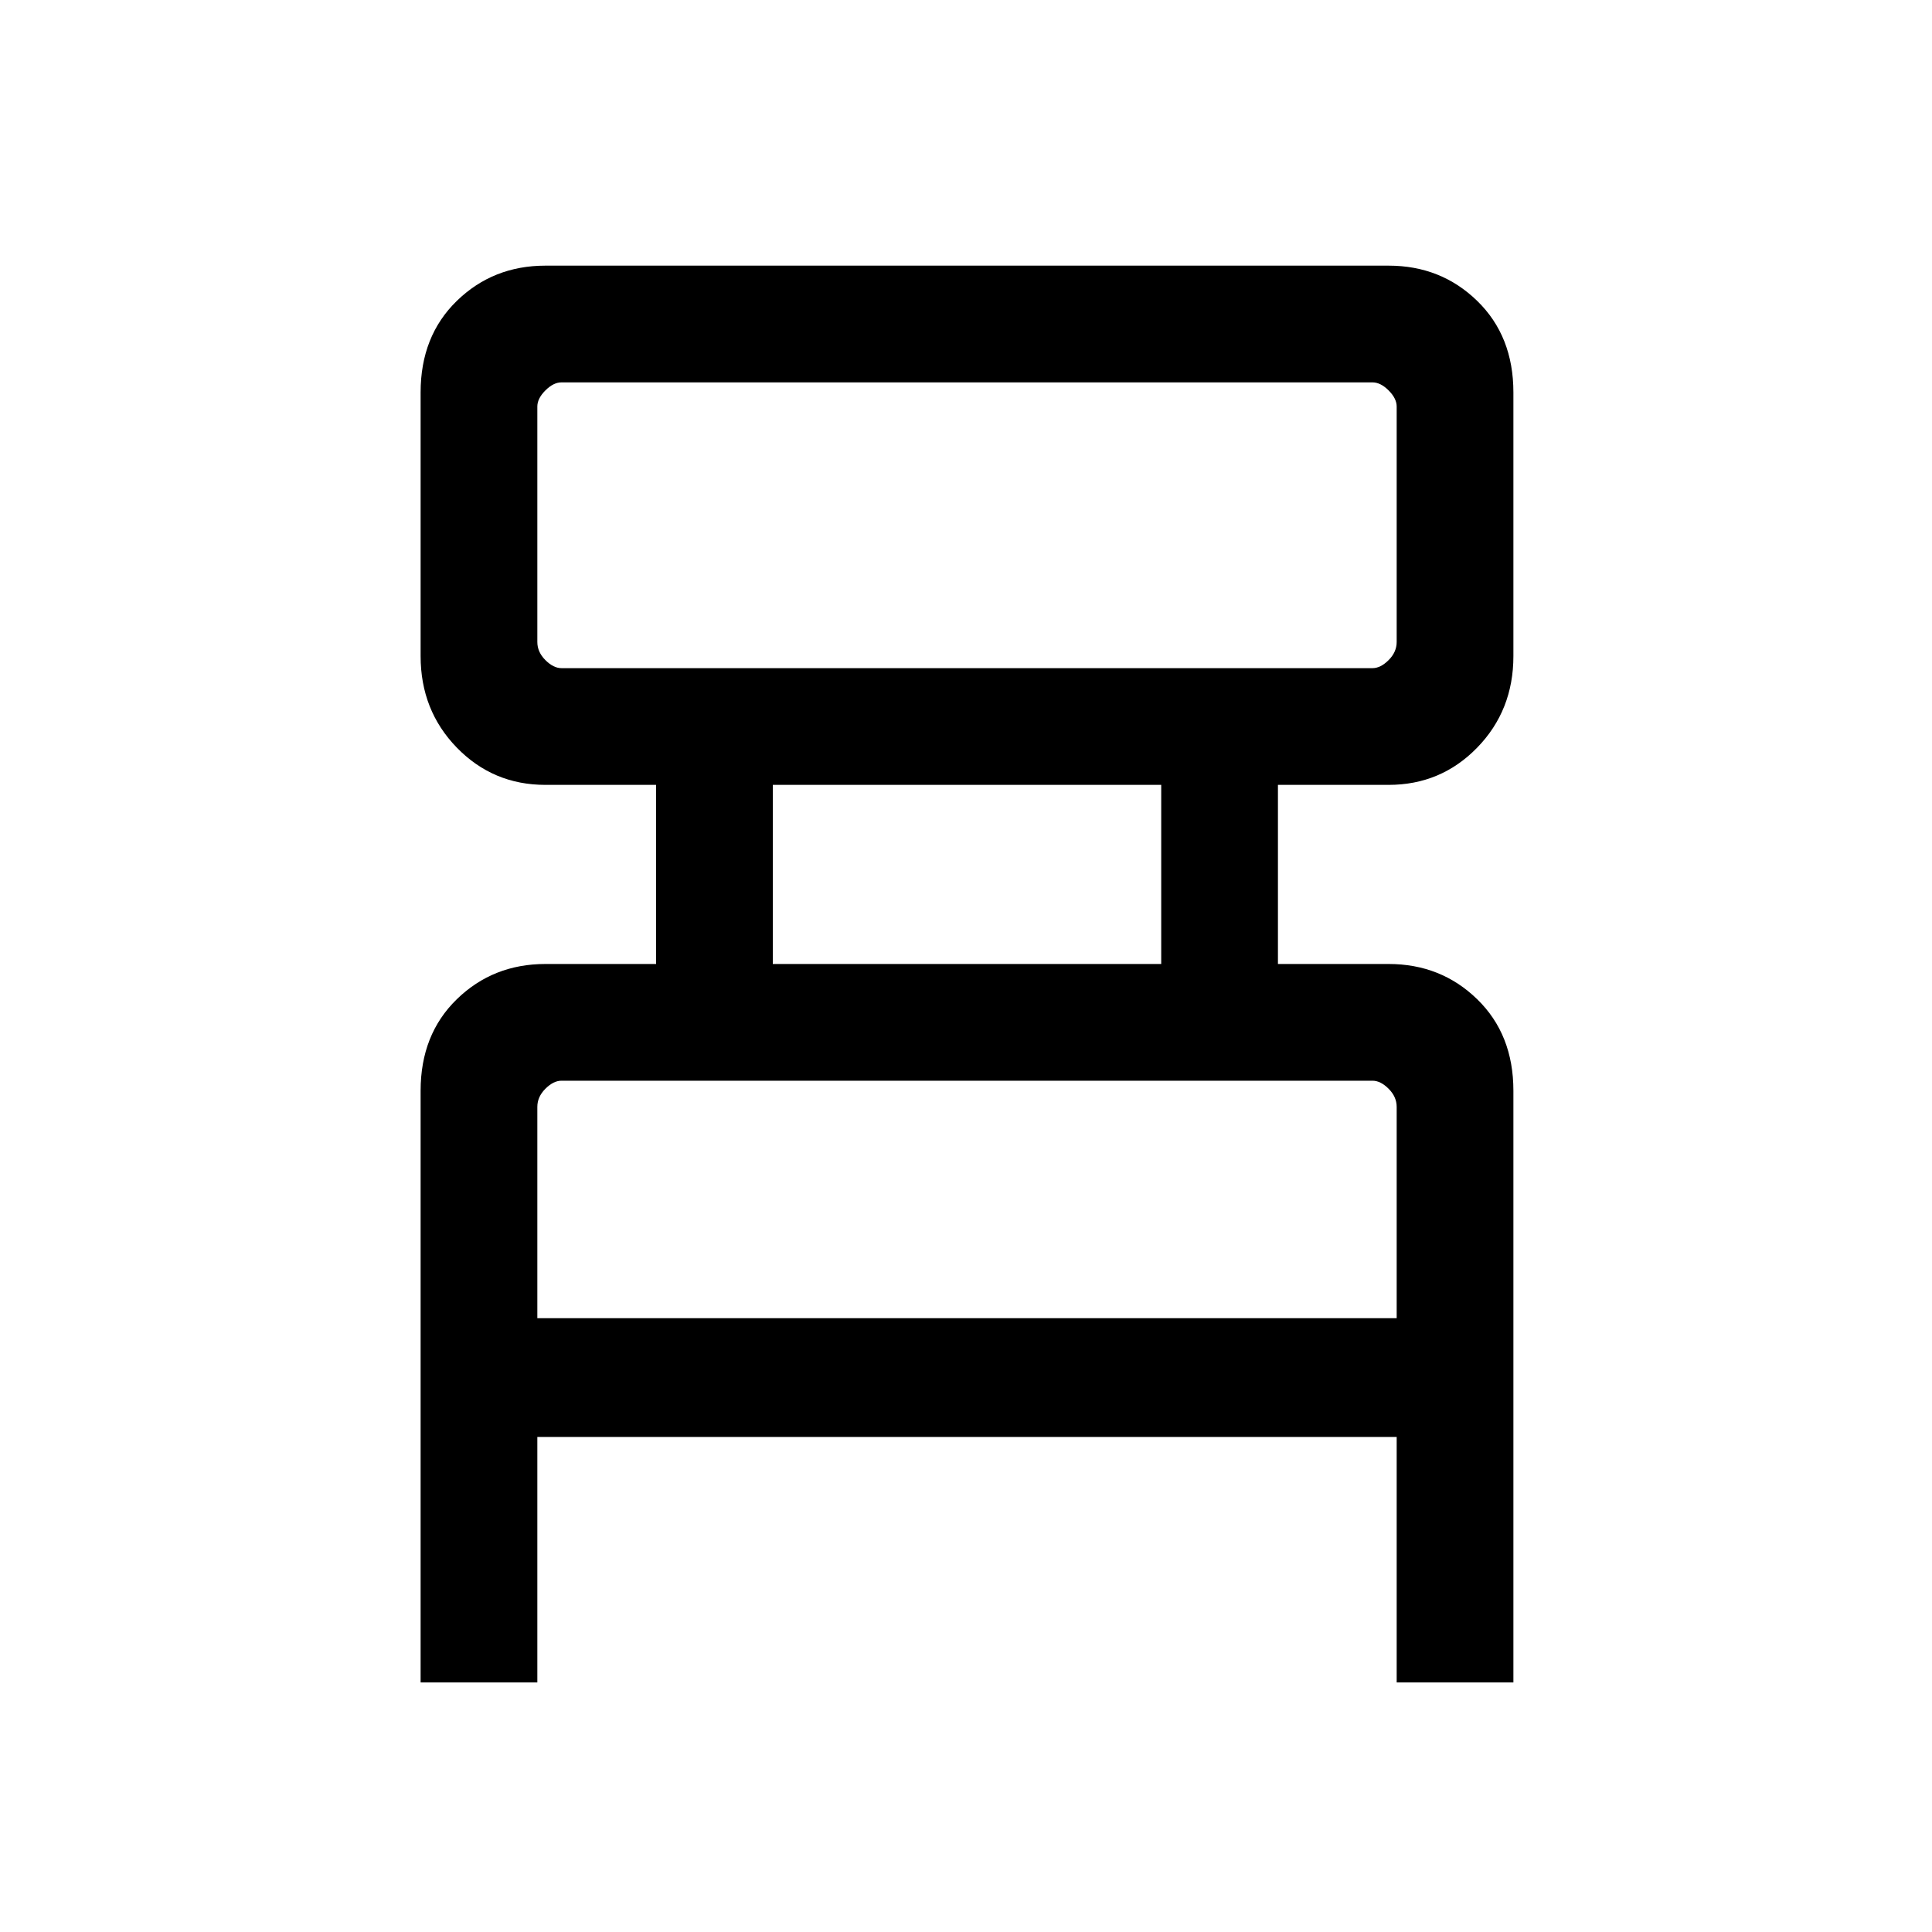 <svg xmlns="http://www.w3.org/2000/svg" height="48" width="48"><path d="M10.45 41.8V27.1Q10.45 25.7 11.35 24.825Q12.25 23.95 13.55 23.95H16.3V19.5H13.55Q12.25 19.5 11.35 18.575Q10.45 17.65 10.45 16.3V9.75Q10.45 8.35 11.35 7.475Q12.25 6.6 13.55 6.6H34.5Q35.8 6.6 36.7 7.475Q37.6 8.35 37.6 9.75V16.3Q37.6 17.65 36.7 18.575Q35.8 19.5 34.5 19.5H31.75V23.95H34.5Q35.8 23.95 36.7 24.825Q37.6 25.7 37.6 27.1V41.8H34.7V35.7H13.35V41.8ZM13.95 16.6H34.1Q34.3 16.6 34.5 16.4Q34.7 16.2 34.7 15.95V10.1Q34.7 9.9 34.5 9.7Q34.3 9.5 34.1 9.5H13.95Q13.75 9.5 13.55 9.7Q13.35 9.9 13.35 10.1V15.95Q13.35 16.2 13.55 16.4Q13.75 16.6 13.95 16.6ZM19.2 23.95H28.85V19.5H19.2ZM13.35 32.75H34.7V27.5Q34.7 27.25 34.5 27.05Q34.3 26.85 34.1 26.85H13.95Q13.75 26.85 13.55 27.05Q13.35 27.25 13.35 27.5ZM13.35 16.6Q13.35 16.6 13.35 16.4Q13.35 16.2 13.35 15.95V10.1Q13.35 9.9 13.35 9.7Q13.35 9.5 13.35 9.5Q13.35 9.5 13.35 9.7Q13.35 9.9 13.35 10.1V15.95Q13.35 16.2 13.35 16.4Q13.35 16.6 13.35 16.6ZM13.35 32.75V27.5Q13.35 27.25 13.35 27.05Q13.35 26.85 13.35 26.85Q13.35 26.85 13.35 27.05Q13.35 27.25 13.35 27.5V32.75Z"/></svg>
